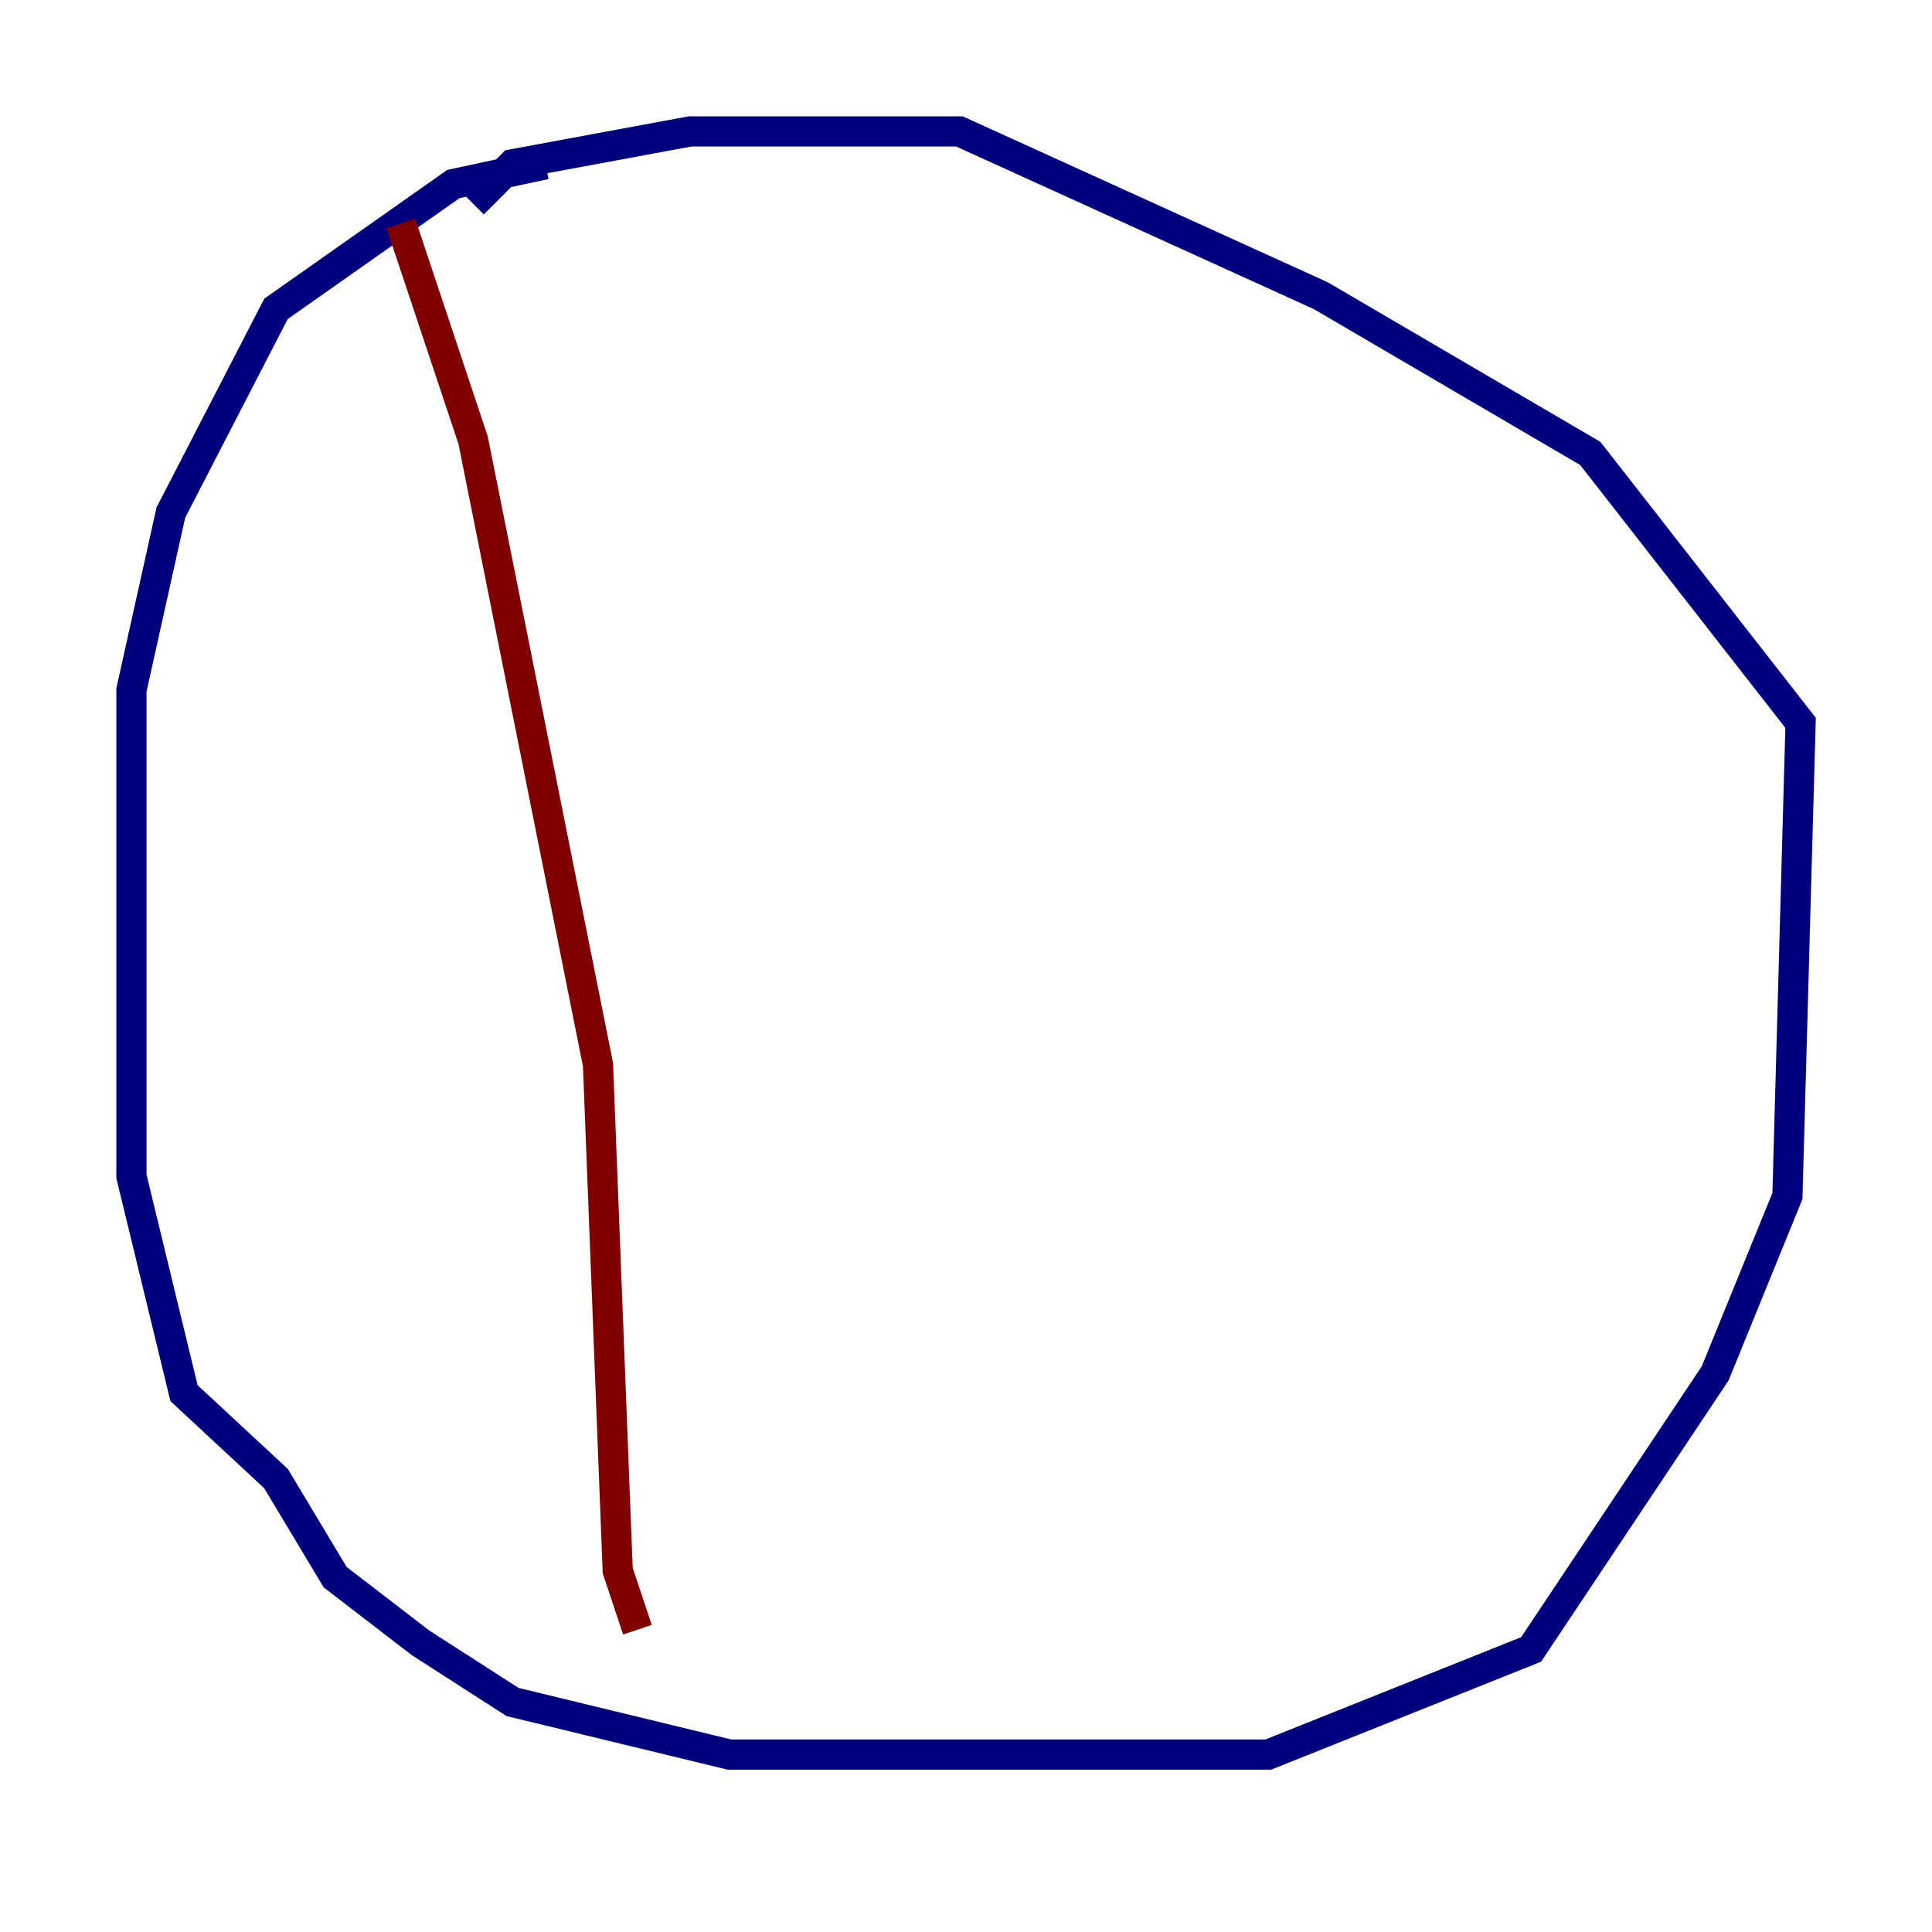 <?xml version="1.0" encoding="utf-8" ?>
<svg baseProfile="tiny" height="128" version="1.2" viewBox="0,0,128,128" width="128" xmlns="http://www.w3.org/2000/svg" xmlns:ev="http://www.w3.org/2001/xml-events" xmlns:xlink="http://www.w3.org/1999/xlink"><defs /><polyline fill="none" points="36.136,10.884 30.041,12.191 18.286,20.463 11.32,33.959 8.707,45.714 8.707,77.932 12.191,92.299 18.286,97.959 22.204,104.49 27.864,108.844 33.959,112.762 48.327,116.245 84.027,116.245 101.442,109.279 113.633,90.993 118.422,79.238 119.293,47.891 105.361,30.041 87.51,19.592 63.565,8.707 45.714,8.707 33.959,10.884 31.347,13.497" stroke="#00007f" stroke-width="2" /><polyline fill="none" points="26.558,14.803 31.347,29.17 39.619,70.531 40.925,104.054 42.231,107.973" stroke="#7f0000" stroke-width="2" /></svg>